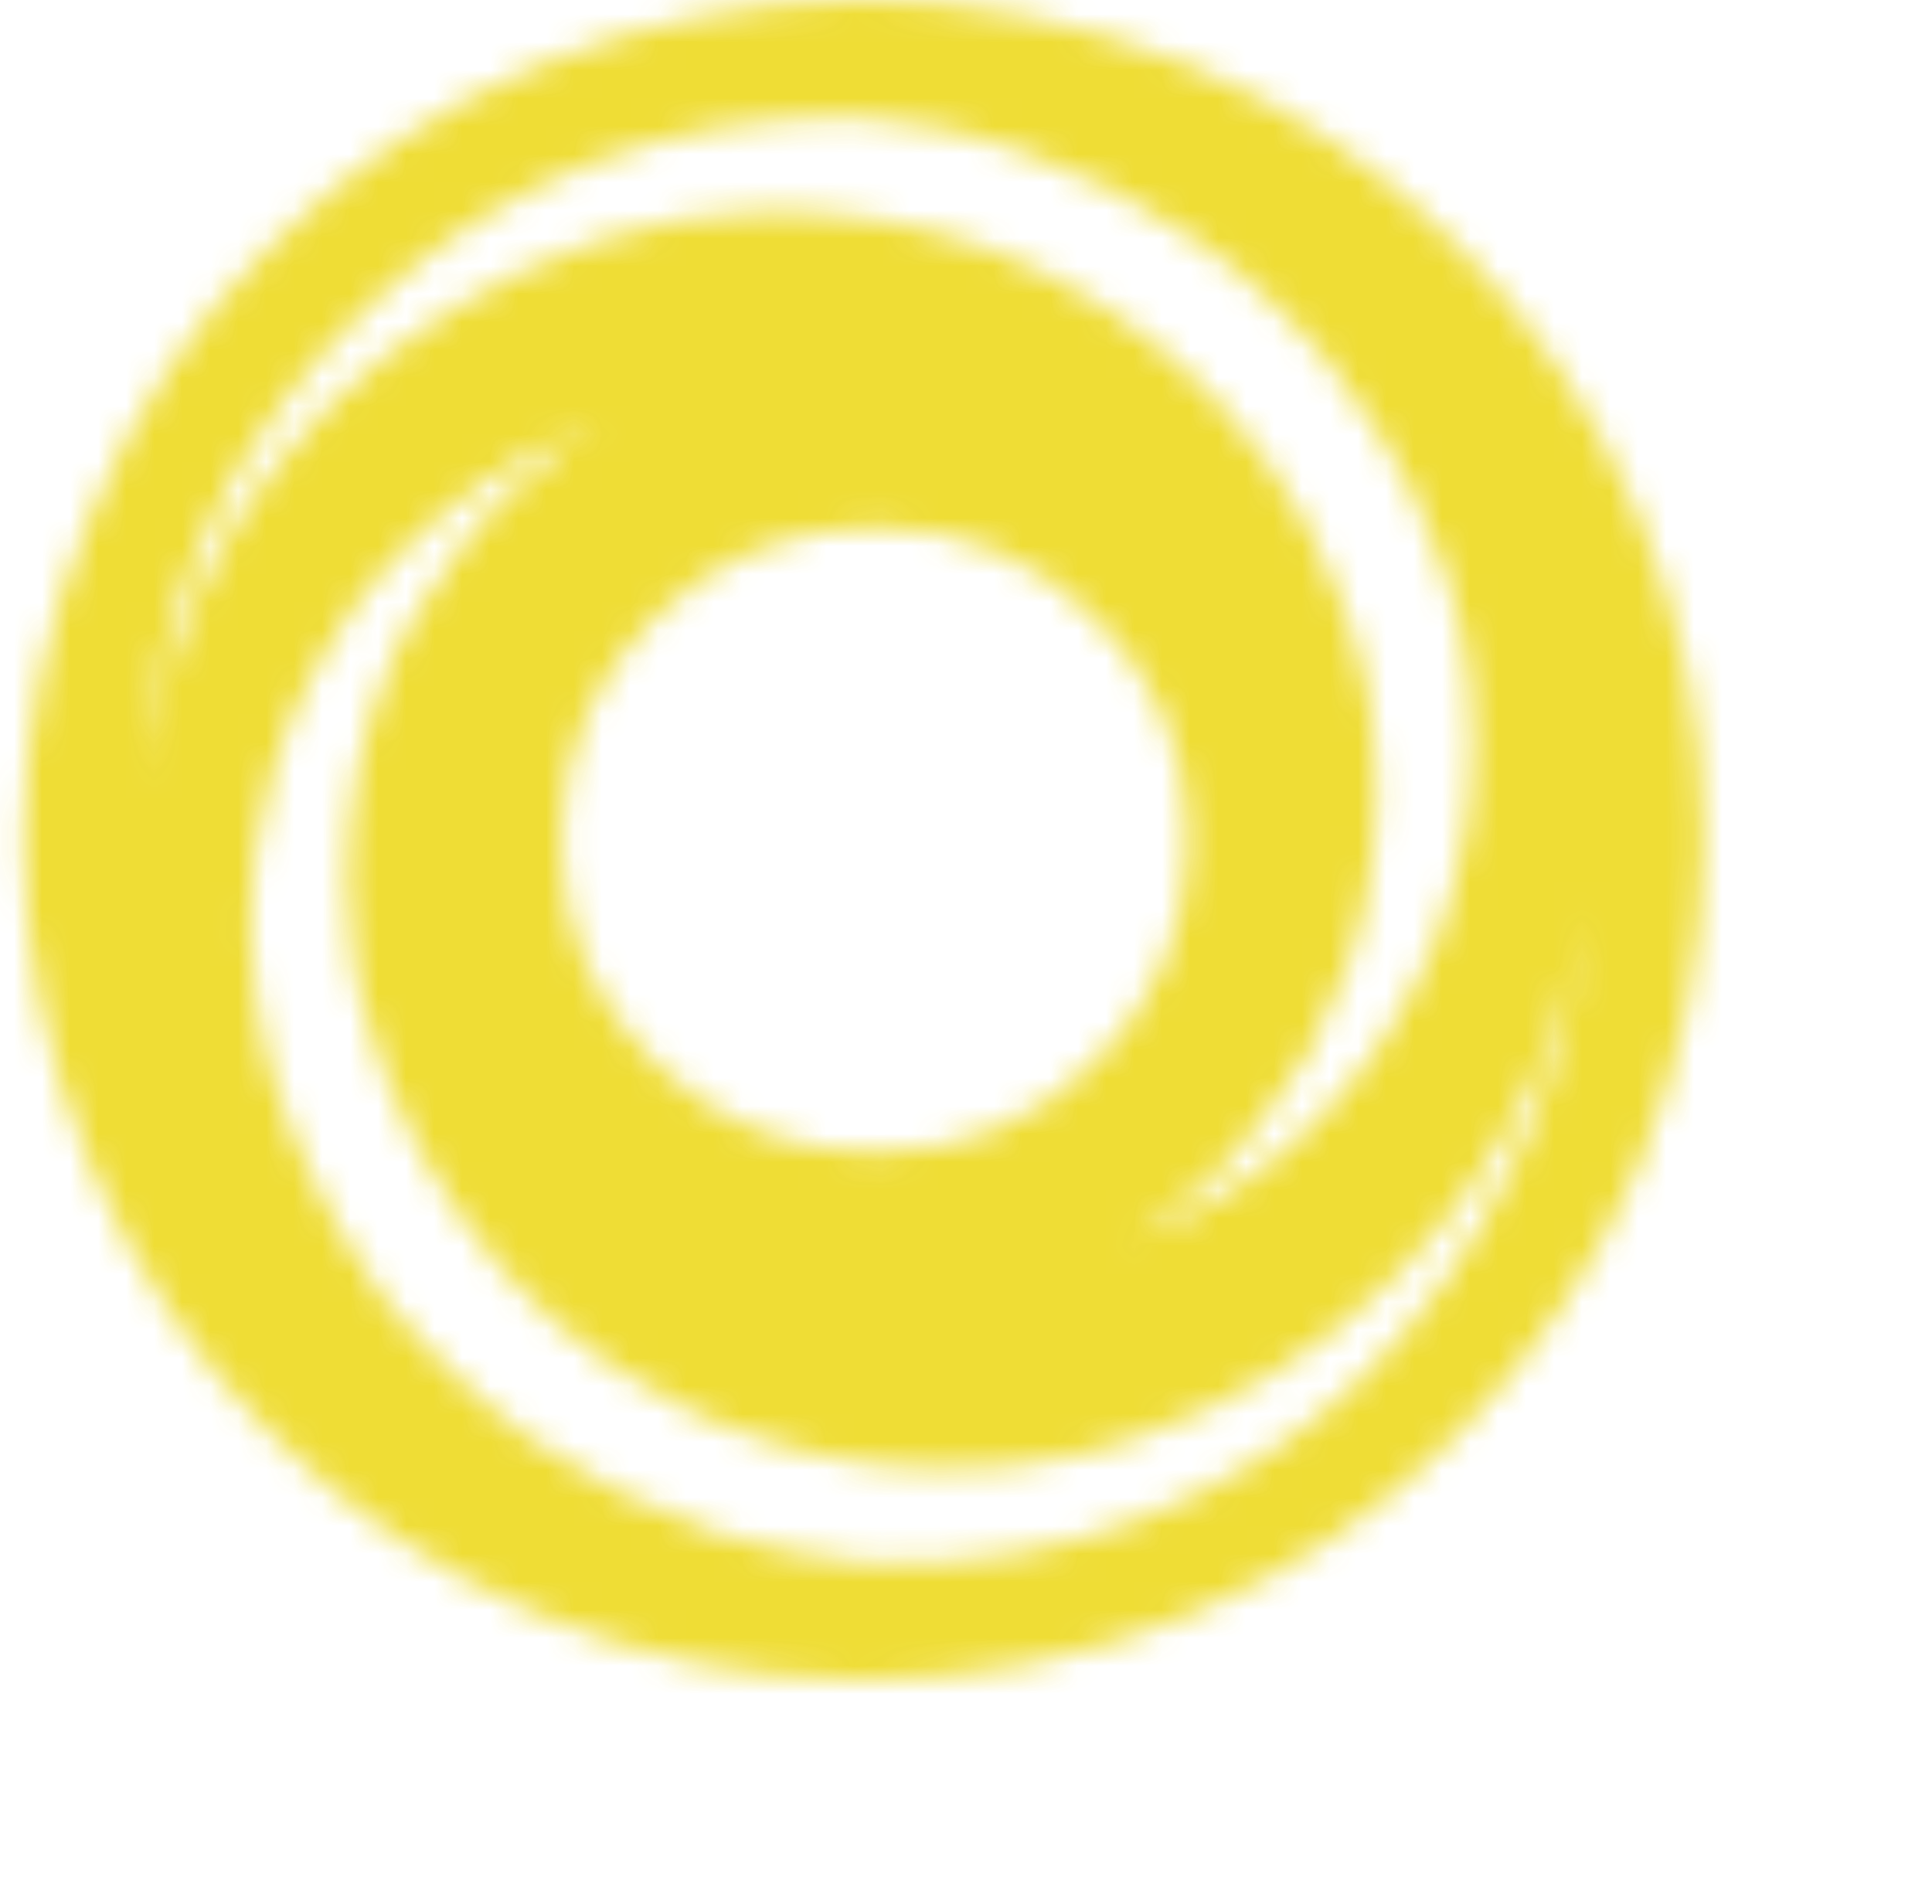 <svg width="69" height="68" viewBox="0 0 69 68" fill="none" xmlns="http://www.w3.org/2000/svg">
<g opacity="0.9">
<mask id="path-1-inside-1_286_229" fill="white">
<path d="M58.492 18.352C60.062 22.054 60.847 25.937 60.847 30.001C60.847 34.065 60.062 37.968 58.492 41.71C56.963 45.251 54.83 48.41 52.094 51.186C49.318 54.003 46.139 56.156 42.556 57.645C38.814 59.215 34.91 60 30.847 60C26.783 60 22.9 59.215 19.197 57.645C15.656 56.156 12.477 54.003 9.659 51.186C6.963 48.53 4.83 45.371 3.262 41.71C1.652 37.888 0.847 33.985 0.847 30.001C0.847 26.017 1.652 22.134 3.262 18.352C4.832 14.61 6.964 11.43 9.659 8.814C12.477 5.997 15.656 3.844 19.197 2.355C23.02 0.785 26.903 0 30.847 0C34.75 0 38.654 0.785 42.556 2.355C46.137 3.844 49.317 5.997 52.094 8.814C54.83 11.55 56.963 14.729 58.492 18.352ZM30.545 4.166C23.704 4.126 17.899 6.39 13.13 10.957C8.361 15.524 5.675 21.148 5.071 27.828H5.131V27.466L5.191 27.284V27.164L5.311 26.5L5.431 26.139L5.491 25.837C5.571 25.514 5.632 25.293 5.673 25.173C5.673 25.133 5.683 25.072 5.703 24.991C5.723 24.91 5.733 24.849 5.733 24.809L5.853 24.507L5.913 24.145C5.953 24.105 5.973 24.066 5.973 24.026C6.013 23.945 6.033 23.885 6.033 23.844C6.677 22.032 7.441 20.363 8.326 18.834C9.171 17.425 10.318 15.976 11.767 14.488C13.014 13.24 14.483 12.093 16.173 11.047C17.622 10.122 19.312 9.317 21.243 8.632C21.323 8.592 21.434 8.552 21.575 8.512C21.716 8.472 21.827 8.452 21.907 8.452C21.947 8.452 22.007 8.432 22.089 8.392C22.17 8.352 22.23 8.332 22.27 8.332L22.632 8.272C22.754 8.232 22.975 8.172 23.296 8.09L24.02 7.909C24.141 7.909 24.242 7.888 24.322 7.848L24.684 7.789C24.764 7.789 24.884 7.779 25.045 7.759C25.207 7.739 25.327 7.729 25.407 7.729L26.131 7.669C26.171 7.669 26.232 7.649 26.313 7.609H26.797C26.877 7.609 26.997 7.599 27.159 7.579C27.32 7.559 27.44 7.549 27.52 7.549H28.244C28.324 7.549 28.445 7.559 28.606 7.579C28.767 7.599 28.888 7.609 28.968 7.609H29.27C29.431 7.609 29.552 7.629 29.632 7.669C29.994 7.669 30.457 7.709 31.019 7.789C31.099 7.829 31.22 7.848 31.381 7.848L31.563 7.909H31.745C31.825 7.949 31.935 7.989 32.077 8.028C32.218 8.069 32.329 8.088 32.409 8.088H32.65C32.69 8.129 32.73 8.149 32.77 8.149C32.81 8.149 32.86 8.159 32.92 8.178C32.98 8.198 33.03 8.208 33.07 8.208C33.11 8.208 33.171 8.228 33.252 8.268C33.334 8.308 33.394 8.328 33.434 8.328H33.616L33.736 8.388C34.059 8.468 34.28 8.549 34.4 8.63H34.582L34.764 8.69C34.925 8.77 35.025 8.81 35.065 8.81C35.227 8.89 35.347 8.93 35.427 8.93L35.547 8.99L35.729 9.05C35.769 9.09 35.86 9.14 36.001 9.2C36.142 9.26 36.253 9.31 36.333 9.35L36.695 9.47C36.775 9.55 36.875 9.59 36.997 9.59C37.037 9.63 37.137 9.691 37.299 9.772L37.419 9.832L37.6 9.892C40.819 11.582 43.435 13.876 45.447 16.773C46.414 18.142 47.178 19.591 47.74 21.119C47.82 21.281 47.86 21.381 47.86 21.421C47.9 21.461 47.92 21.501 47.92 21.541C47.92 21.581 47.94 21.621 47.98 21.661C48.02 21.822 48.081 22.024 48.162 22.265C48.162 22.305 48.182 22.345 48.222 22.385L48.282 22.505V22.687L48.342 22.807C48.382 22.847 48.422 22.947 48.462 23.109C48.502 23.27 48.522 23.37 48.522 23.41C48.602 23.652 48.642 23.833 48.642 23.954C48.682 24.116 48.743 24.317 48.824 24.558C48.824 24.598 48.834 24.689 48.854 24.83C48.874 24.971 48.884 25.082 48.884 25.162L48.944 25.282V25.402C48.944 25.442 48.964 25.502 49.004 25.584V25.704C49.205 27.433 49.225 28.942 49.064 30.23C48.943 31.557 48.661 32.905 48.219 34.274C47.856 35.32 47.353 36.447 46.709 37.654C45.985 38.781 45.362 39.666 44.838 40.309C44.758 40.431 44.597 40.612 44.354 40.853C44.314 40.933 44.234 41.034 44.112 41.155C43.991 41.276 43.91 41.377 43.87 41.457C43.83 41.537 43.75 41.627 43.629 41.729C43.507 41.83 43.407 41.901 43.327 41.941L43.025 42.182C42.985 42.222 42.945 42.272 42.905 42.332C42.865 42.392 42.825 42.442 42.785 42.482L42.483 42.724C42.403 42.764 42.302 42.845 42.181 42.966C42.101 43.006 42 43.077 41.879 43.178C41.758 43.279 41.677 43.35 41.637 43.39C41.476 43.511 41.275 43.652 41.034 43.812C40.792 43.972 40.571 44.112 40.37 44.234C40.29 44.314 40.209 44.354 40.128 44.354C40.772 44.152 41.536 43.831 42.421 43.388C43.749 42.704 44.935 41.919 45.982 41.033C47.149 39.987 48.135 38.921 48.939 37.834C49.704 36.788 50.428 35.521 51.112 34.032L51.172 33.912V33.792L51.414 33.308C51.414 33.268 51.424 33.218 51.444 33.158C51.464 33.098 51.474 33.048 51.474 33.008C51.514 32.968 51.554 32.888 51.594 32.767C51.634 32.645 51.654 32.565 51.654 32.525L51.714 32.223L51.834 31.981C51.874 31.901 51.894 31.8 51.894 31.679C51.894 31.558 51.914 31.477 51.954 31.437C51.994 31.397 52.014 31.357 52.014 31.317V31.197L52.074 30.895C52.154 30.734 52.194 30.573 52.194 30.412C52.234 30.372 52.254 30.291 52.254 30.17C52.254 30.048 52.274 29.948 52.314 29.868L52.374 29.566V29.324C52.374 29.284 52.394 29.203 52.434 29.082C52.474 28.961 52.494 28.86 52.494 28.78V28.237C52.534 28.115 52.554 27.934 52.554 27.693V27.149L52.614 26.847V26.605C52.614 26.364 52.594 26.183 52.554 26.062V25.518C52.554 25.397 52.544 25.215 52.524 24.974C52.504 24.733 52.494 24.552 52.494 24.43C52.454 24.309 52.434 24.128 52.434 23.887C52.394 23.847 52.374 23.766 52.374 23.645L52.314 23.343C52.314 23.303 52.304 23.222 52.284 23.101C52.264 22.98 52.254 22.879 52.254 22.799C52.174 22.638 52.134 22.477 52.134 22.316C52.054 22.074 52.014 21.893 52.014 21.772L51.832 21.228C51.792 21.107 51.742 20.946 51.682 20.744C51.622 20.543 51.592 20.422 51.592 20.383C51.269 19.416 50.907 18.531 50.506 17.726C49.862 16.398 49.138 15.211 48.333 14.165C48.293 14.044 48.192 13.903 48.031 13.743C47.951 13.582 47.85 13.441 47.729 13.322C47.689 13.281 47.639 13.221 47.579 13.14C47.519 13.058 47.469 12.998 47.429 12.958C47.389 12.918 47.339 12.847 47.279 12.746C47.219 12.645 47.169 12.574 47.129 12.534C46.968 12.373 46.737 12.132 46.435 11.81C46.134 11.489 45.903 11.248 45.742 11.086C45.419 10.764 44.936 10.322 44.292 9.759C44.252 9.719 44.041 9.558 43.659 9.275C43.276 8.993 42.984 8.772 42.783 8.612C40.892 7.284 38.819 6.218 36.565 5.413H36.445L36.325 5.353C36.285 5.313 36.225 5.293 36.144 5.293C35.982 5.213 35.862 5.173 35.782 5.173C35.742 5.173 35.681 5.153 35.6 5.113C35.519 5.073 35.458 5.053 35.418 5.053H35.358C35.278 5.013 35.217 4.993 35.176 4.993C35.135 4.993 35.074 4.973 34.994 4.933C34.914 4.933 34.794 4.893 34.632 4.813C34.592 4.813 34.532 4.803 34.45 4.783C34.369 4.763 34.309 4.753 34.269 4.753L33.545 4.571C32.056 4.29 31.05 4.149 30.526 4.149L30.545 4.166ZM42.436 30.001C42.436 26.902 41.339 24.267 39.145 22.094C36.952 19.922 34.326 18.836 31.269 18.836C28.17 18.836 25.524 19.922 23.332 22.094C21.139 24.267 20.042 26.902 20.041 30.001C20.04 33.1 21.137 35.735 23.332 37.908C25.527 40.08 28.172 41.166 31.269 41.166C34.327 41.166 36.953 40.08 39.145 37.908C41.338 35.735 42.435 33.1 42.436 30.001ZM31.209 55.836C34.589 55.957 37.808 55.414 40.867 54.206C43.925 52.999 46.551 51.309 48.744 49.137C50.936 46.964 52.727 44.409 54.115 41.47C55.504 38.531 56.339 35.433 56.62 32.174V32.234L56.56 32.536V32.718L56.5 32.778V32.898C56.5 33.019 56.46 33.24 56.38 33.562L56.32 33.863L56.26 34.225C56.22 34.346 56.16 34.568 56.079 34.889C56.079 34.929 56.039 35.029 55.959 35.191L55.777 35.855V36.036L55.717 36.156C55.113 37.968 54.328 39.638 53.362 41.166C52.395 42.736 51.249 44.185 49.921 45.512C48.472 46.961 47.004 48.128 45.515 49.013C43.986 49.979 42.316 50.764 40.505 51.368C40.182 51.448 39.941 51.528 39.781 51.61C39.741 51.61 39.691 51.62 39.631 51.64C39.571 51.66 39.521 51.67 39.481 51.67L39.119 51.79C38.797 51.87 38.575 51.93 38.455 51.971C38.294 51.971 38.053 52.011 37.732 52.092C37.692 52.092 37.631 52.102 37.55 52.121C37.469 52.142 37.408 52.151 37.368 52.151L37.006 52.212C36.885 52.212 36.664 52.252 36.342 52.331C36.02 52.331 35.779 52.352 35.619 52.392H34.895C34.734 52.431 34.492 52.452 34.171 52.452H33.507C33.185 52.452 32.944 52.431 32.784 52.392H32.06C31.779 52.352 31.316 52.291 30.672 52.21C30.632 52.21 30.572 52.2 30.49 52.18C30.409 52.16 30.349 52.15 30.309 52.15H30.127C30.087 52.11 30.047 52.09 30.007 52.09C29.927 52.05 29.806 52.03 29.645 52.03C29.484 52.03 29.363 52.01 29.283 51.97L29.163 51.91H28.981C28.941 51.91 28.88 51.89 28.799 51.85C28.718 51.81 28.657 51.79 28.617 51.79C28.577 51.79 28.527 51.78 28.467 51.76C28.407 51.74 28.357 51.73 28.317 51.73L27.955 51.61C27.875 51.57 27.765 51.53 27.624 51.49C27.482 51.45 27.372 51.43 27.292 51.43L27.11 51.37L26.99 51.31C26.95 51.31 26.889 51.29 26.808 51.25C26.727 51.21 26.666 51.19 26.626 51.19C26.586 51.15 26.546 51.13 26.506 51.13C26.466 51.13 26.436 51.12 26.416 51.1C26.396 51.08 26.366 51.07 26.326 51.07L26.144 51.01L26.024 50.95C25.944 50.95 25.834 50.92 25.692 50.86C25.551 50.8 25.44 50.75 25.36 50.71L25.24 50.65L25.059 50.53C25.019 50.53 24.918 50.49 24.757 50.41C24.595 50.33 24.495 50.29 24.455 50.29L24.273 50.17L24.153 50.11C20.934 48.5 18.319 46.206 16.306 43.229C15.34 41.86 14.555 40.411 13.951 38.883L13.831 38.641C13.831 38.601 13.811 38.54 13.771 38.459V38.339C13.691 38.218 13.61 38.036 13.529 37.795C13.529 37.755 13.519 37.705 13.499 37.645C13.479 37.585 13.469 37.535 13.469 37.495C13.429 37.455 13.409 37.415 13.409 37.375V37.315C13.329 37.154 13.289 37.053 13.289 37.013C13.289 36.973 13.279 36.923 13.259 36.863C13.239 36.803 13.229 36.753 13.229 36.713L13.047 36.169C13.007 36.008 12.947 35.807 12.865 35.566C12.865 35.486 12.825 35.285 12.745 34.962C12.745 34.841 12.705 34.66 12.625 34.418V34.116C12.585 34.036 12.565 33.936 12.565 33.815C12.364 32.085 12.344 30.596 12.505 29.349C12.627 27.94 12.909 26.592 13.351 25.304C13.794 23.936 14.297 22.809 14.86 21.924C15.504 20.837 16.128 19.932 16.732 19.207C16.812 19.086 16.973 18.904 17.215 18.663C17.255 18.623 17.326 18.543 17.427 18.421C17.529 18.3 17.619 18.199 17.699 18.119L18.243 17.576L18.545 17.334L18.787 17.092L19.089 16.85C19.129 16.77 19.229 16.689 19.39 16.608C19.47 16.568 19.571 16.498 19.692 16.396C19.814 16.295 19.894 16.204 19.934 16.125C20.175 16.003 20.377 15.863 20.538 15.703C20.618 15.663 20.729 15.602 20.87 15.521C21.011 15.44 21.122 15.379 21.202 15.339C21.282 15.259 21.362 15.198 21.444 15.157C20.397 15.559 19.633 15.881 19.15 16.123C17.782 16.846 16.595 17.651 15.59 18.538C14.464 19.462 13.478 20.509 12.633 21.676C11.788 22.884 11.064 24.151 10.46 25.479C10.46 25.519 10.44 25.559 10.4 25.599V25.719L10.28 26.02L10.16 26.262C10.16 26.302 10.15 26.342 10.13 26.382C10.11 26.422 10.1 26.462 10.1 26.502L9.918 27.046L9.798 27.288L9.738 27.53C9.658 27.771 9.618 27.952 9.618 28.073L9.558 28.194V28.375L9.498 28.617C9.418 28.858 9.378 29.04 9.378 29.161C9.298 29.402 9.258 29.584 9.258 29.705L9.198 29.947C9.198 30.068 9.178 30.168 9.138 30.248C9.138 30.49 9.118 30.671 9.078 30.792C9.078 31.033 9.058 31.215 9.018 31.336V31.88C9.018 32.121 8.998 32.302 8.958 32.423V33.751C8.958 33.791 8.968 33.841 8.988 33.901C9.008 33.961 9.018 34.011 9.018 34.051C9.018 34.533 9.038 34.875 9.078 35.076C9.118 35.198 9.138 35.379 9.138 35.62C9.138 35.66 9.148 35.71 9.168 35.77C9.188 35.83 9.198 35.88 9.198 35.92L9.258 36.162C9.258 36.202 9.268 36.283 9.288 36.404C9.308 36.525 9.318 36.626 9.318 36.706C9.398 36.947 9.438 37.128 9.438 37.249C9.438 37.289 9.458 37.37 9.498 37.491C9.538 37.613 9.558 37.693 9.558 37.733C9.638 37.974 9.678 38.156 9.678 38.277C10.16 39.847 10.684 41.175 11.247 42.261C11.73 43.307 12.434 44.515 13.36 45.884C13.4 45.924 13.501 46.064 13.662 46.305C13.824 46.467 13.924 46.587 13.964 46.667C14.004 46.707 14.065 46.778 14.146 46.879C14.227 46.98 14.288 47.051 14.328 47.091C14.368 47.171 14.469 47.292 14.63 47.453C14.992 47.935 15.455 48.419 16.017 48.902C16.38 49.305 16.863 49.747 17.467 50.23C17.789 50.511 18.272 50.893 18.916 51.377C20.969 52.826 23.061 53.892 25.194 54.576C25.234 54.576 25.254 54.596 25.254 54.636L25.374 54.696C25.454 54.696 25.514 54.716 25.555 54.756C25.677 54.756 25.817 54.796 25.977 54.876C26.017 54.876 26.078 54.886 26.159 54.906C26.24 54.926 26.301 54.936 26.341 54.936C26.381 54.976 26.442 54.996 26.523 54.996C26.563 55.036 26.624 55.056 26.705 55.056C26.745 55.056 26.805 55.076 26.887 55.116C26.968 55.156 27.029 55.176 27.069 55.176C27.109 55.176 27.179 55.186 27.28 55.206C27.382 55.226 27.452 55.236 27.492 55.236L28.216 55.418C29.061 55.619 29.987 55.76 30.993 55.84H31.235L31.209 55.836Z"/>
</mask>
<path d="M58.492 18.352C60.062 22.054 60.847 25.937 60.847 30.001C60.847 34.065 60.062 37.968 58.492 41.71C56.963 45.251 54.83 48.41 52.094 51.186C49.318 54.003 46.139 56.156 42.556 57.645C38.814 59.215 34.91 60 30.847 60C26.783 60 22.9 59.215 19.197 57.645C15.656 56.156 12.477 54.003 9.659 51.186C6.963 48.53 4.83 45.371 3.262 41.71C1.652 37.888 0.847 33.985 0.847 30.001C0.847 26.017 1.652 22.134 3.262 18.352C4.832 14.61 6.964 11.43 9.659 8.814C12.477 5.997 15.656 3.844 19.197 2.355C23.02 0.785 26.903 0 30.847 0C34.75 0 38.654 0.785 42.556 2.355C46.137 3.844 49.317 5.997 52.094 8.814C54.83 11.55 56.963 14.729 58.492 18.352ZM30.545 4.166C23.704 4.126 17.899 6.39 13.13 10.957C8.361 15.524 5.675 21.148 5.071 27.828H5.131V27.466L5.191 27.284V27.164L5.311 26.5L5.431 26.139L5.491 25.837C5.571 25.514 5.632 25.293 5.673 25.173C5.673 25.133 5.683 25.072 5.703 24.991C5.723 24.91 5.733 24.849 5.733 24.809L5.853 24.507L5.913 24.145C5.953 24.105 5.973 24.066 5.973 24.026C6.013 23.945 6.033 23.885 6.033 23.844C6.677 22.032 7.441 20.363 8.326 18.834C9.171 17.425 10.318 15.976 11.767 14.488C13.014 13.24 14.483 12.093 16.173 11.047C17.622 10.122 19.312 9.317 21.243 8.632C21.323 8.592 21.434 8.552 21.575 8.512C21.716 8.472 21.827 8.452 21.907 8.452C21.947 8.452 22.007 8.432 22.089 8.392C22.17 8.352 22.23 8.332 22.27 8.332L22.632 8.272C22.754 8.232 22.975 8.172 23.296 8.09L24.02 7.909C24.141 7.909 24.242 7.888 24.322 7.848L24.684 7.789C24.764 7.789 24.884 7.779 25.045 7.759C25.207 7.739 25.327 7.729 25.407 7.729L26.131 7.669C26.171 7.669 26.232 7.649 26.313 7.609H26.797C26.877 7.609 26.997 7.599 27.159 7.579C27.32 7.559 27.44 7.549 27.52 7.549H28.244C28.324 7.549 28.445 7.559 28.606 7.579C28.767 7.599 28.888 7.609 28.968 7.609H29.27C29.431 7.609 29.552 7.629 29.632 7.669C29.994 7.669 30.457 7.709 31.019 7.789C31.099 7.829 31.22 7.848 31.381 7.848L31.563 7.909H31.745C31.825 7.949 31.935 7.989 32.077 8.028C32.218 8.069 32.329 8.088 32.409 8.088H32.65C32.69 8.129 32.73 8.149 32.77 8.149C32.81 8.149 32.86 8.159 32.92 8.178C32.98 8.198 33.03 8.208 33.07 8.208C33.11 8.208 33.171 8.228 33.252 8.268C33.334 8.308 33.394 8.328 33.434 8.328H33.616L33.736 8.388C34.059 8.468 34.28 8.549 34.4 8.63H34.582L34.764 8.69C34.925 8.77 35.025 8.81 35.065 8.81C35.227 8.89 35.347 8.93 35.427 8.93L35.547 8.99L35.729 9.05C35.769 9.09 35.86 9.14 36.001 9.2C36.142 9.26 36.253 9.31 36.333 9.35L36.695 9.47C36.775 9.55 36.875 9.59 36.997 9.59C37.037 9.63 37.137 9.691 37.299 9.772L37.419 9.832L37.6 9.892C40.819 11.582 43.435 13.876 45.447 16.773C46.414 18.142 47.178 19.591 47.74 21.119C47.82 21.281 47.86 21.381 47.86 21.421C47.9 21.461 47.92 21.501 47.92 21.541C47.92 21.581 47.94 21.621 47.98 21.661C48.02 21.822 48.081 22.024 48.162 22.265C48.162 22.305 48.182 22.345 48.222 22.385L48.282 22.505V22.687L48.342 22.807C48.382 22.847 48.422 22.947 48.462 23.109C48.502 23.27 48.522 23.37 48.522 23.41C48.602 23.652 48.642 23.833 48.642 23.954C48.682 24.116 48.743 24.317 48.824 24.558C48.824 24.598 48.834 24.689 48.854 24.83C48.874 24.971 48.884 25.082 48.884 25.162L48.944 25.282V25.402C48.944 25.442 48.964 25.502 49.004 25.584V25.704C49.205 27.433 49.225 28.942 49.064 30.23C48.943 31.557 48.661 32.905 48.219 34.274C47.856 35.32 47.353 36.447 46.709 37.654C45.985 38.781 45.362 39.666 44.838 40.309C44.758 40.431 44.597 40.612 44.354 40.853C44.314 40.933 44.234 41.034 44.112 41.155C43.991 41.276 43.91 41.377 43.87 41.457C43.83 41.537 43.75 41.627 43.629 41.729C43.507 41.83 43.407 41.901 43.327 41.941L43.025 42.182C42.985 42.222 42.945 42.272 42.905 42.332C42.865 42.392 42.825 42.442 42.785 42.482L42.483 42.724C42.403 42.764 42.302 42.845 42.181 42.966C42.101 43.006 42 43.077 41.879 43.178C41.758 43.279 41.677 43.35 41.637 43.39C41.476 43.511 41.275 43.652 41.034 43.812C40.792 43.972 40.571 44.112 40.37 44.234C40.29 44.314 40.209 44.354 40.128 44.354C40.772 44.152 41.536 43.831 42.421 43.388C43.749 42.704 44.935 41.919 45.982 41.033C47.149 39.987 48.135 38.921 48.939 37.834C49.704 36.788 50.428 35.521 51.112 34.032L51.172 33.912V33.792L51.414 33.308C51.414 33.268 51.424 33.218 51.444 33.158C51.464 33.098 51.474 33.048 51.474 33.008C51.514 32.968 51.554 32.888 51.594 32.767C51.634 32.645 51.654 32.565 51.654 32.525L51.714 32.223L51.834 31.981C51.874 31.901 51.894 31.8 51.894 31.679C51.894 31.558 51.914 31.477 51.954 31.437C51.994 31.397 52.014 31.357 52.014 31.317V31.197L52.074 30.895C52.154 30.734 52.194 30.573 52.194 30.412C52.234 30.372 52.254 30.291 52.254 30.17C52.254 30.048 52.274 29.948 52.314 29.868L52.374 29.566V29.324C52.374 29.284 52.394 29.203 52.434 29.082C52.474 28.961 52.494 28.86 52.494 28.78V28.237C52.534 28.115 52.554 27.934 52.554 27.693V27.149L52.614 26.847V26.605C52.614 26.364 52.594 26.183 52.554 26.062V25.518C52.554 25.397 52.544 25.215 52.524 24.974C52.504 24.733 52.494 24.552 52.494 24.43C52.454 24.309 52.434 24.128 52.434 23.887C52.394 23.847 52.374 23.766 52.374 23.645L52.314 23.343C52.314 23.303 52.304 23.222 52.284 23.101C52.264 22.98 52.254 22.879 52.254 22.799C52.174 22.638 52.134 22.477 52.134 22.316C52.054 22.074 52.014 21.893 52.014 21.772L51.832 21.228C51.792 21.107 51.742 20.946 51.682 20.744C51.622 20.543 51.592 20.422 51.592 20.383C51.269 19.416 50.907 18.531 50.506 17.726C49.862 16.398 49.138 15.211 48.333 14.165C48.293 14.044 48.192 13.903 48.031 13.743C47.951 13.582 47.85 13.441 47.729 13.322C47.689 13.281 47.639 13.221 47.579 13.14C47.519 13.058 47.469 12.998 47.429 12.958C47.389 12.918 47.339 12.847 47.279 12.746C47.219 12.645 47.169 12.574 47.129 12.534C46.968 12.373 46.737 12.132 46.435 11.81C46.134 11.489 45.903 11.248 45.742 11.086C45.419 10.764 44.936 10.322 44.292 9.759C44.252 9.719 44.041 9.558 43.659 9.275C43.276 8.993 42.984 8.772 42.783 8.612C40.892 7.284 38.819 6.218 36.565 5.413H36.445L36.325 5.353C36.285 5.313 36.225 5.293 36.144 5.293C35.982 5.213 35.862 5.173 35.782 5.173C35.742 5.173 35.681 5.153 35.6 5.113C35.519 5.073 35.458 5.053 35.418 5.053H35.358C35.278 5.013 35.217 4.993 35.176 4.993C35.135 4.993 35.074 4.973 34.994 4.933C34.914 4.933 34.794 4.893 34.632 4.813C34.592 4.813 34.532 4.803 34.45 4.783C34.369 4.763 34.309 4.753 34.269 4.753L33.545 4.571C32.056 4.29 31.05 4.149 30.526 4.149L30.545 4.166ZM42.436 30.001C42.436 26.902 41.339 24.267 39.145 22.094C36.952 19.922 34.326 18.836 31.269 18.836C28.17 18.836 25.524 19.922 23.332 22.094C21.139 24.267 20.042 26.902 20.041 30.001C20.04 33.1 21.137 35.735 23.332 37.908C25.527 40.08 28.172 41.166 31.269 41.166C34.327 41.166 36.953 40.08 39.145 37.908C41.338 35.735 42.435 33.1 42.436 30.001ZM31.209 55.836C34.589 55.957 37.808 55.414 40.867 54.206C43.925 52.999 46.551 51.309 48.744 49.137C50.936 46.964 52.727 44.409 54.115 41.47C55.504 38.531 56.339 35.433 56.62 32.174V32.234L56.56 32.536V32.718L56.5 32.778V32.898C56.5 33.019 56.46 33.24 56.38 33.562L56.32 33.863L56.26 34.225C56.22 34.346 56.16 34.568 56.079 34.889C56.079 34.929 56.039 35.029 55.959 35.191L55.777 35.855V36.036L55.717 36.156C55.113 37.968 54.328 39.638 53.362 41.166C52.395 42.736 51.249 44.185 49.921 45.512C48.472 46.961 47.004 48.128 45.515 49.013C43.986 49.979 42.316 50.764 40.505 51.368C40.182 51.448 39.941 51.528 39.781 51.61C39.741 51.61 39.691 51.62 39.631 51.64C39.571 51.66 39.521 51.67 39.481 51.67L39.119 51.79C38.797 51.87 38.575 51.93 38.455 51.971C38.294 51.971 38.053 52.011 37.732 52.092C37.692 52.092 37.631 52.102 37.55 52.121C37.469 52.142 37.408 52.151 37.368 52.151L37.006 52.212C36.885 52.212 36.664 52.252 36.342 52.331C36.02 52.331 35.779 52.352 35.619 52.392H34.895C34.734 52.431 34.492 52.452 34.171 52.452H33.507C33.185 52.452 32.944 52.431 32.784 52.392H32.06C31.779 52.352 31.316 52.291 30.672 52.21C30.632 52.21 30.572 52.2 30.49 52.18C30.409 52.16 30.349 52.15 30.309 52.15H30.127C30.087 52.11 30.047 52.09 30.007 52.09C29.927 52.05 29.806 52.03 29.645 52.03C29.484 52.03 29.363 52.01 29.283 51.97L29.163 51.91H28.981C28.941 51.91 28.88 51.89 28.799 51.85C28.718 51.81 28.657 51.79 28.617 51.79C28.577 51.79 28.527 51.78 28.467 51.76C28.407 51.74 28.357 51.73 28.317 51.73L27.955 51.61C27.875 51.57 27.765 51.53 27.624 51.49C27.482 51.45 27.372 51.43 27.292 51.43L27.11 51.37L26.99 51.31C26.95 51.31 26.889 51.29 26.808 51.25C26.727 51.21 26.666 51.19 26.626 51.19C26.586 51.15 26.546 51.13 26.506 51.13C26.466 51.13 26.436 51.12 26.416 51.1C26.396 51.08 26.366 51.07 26.326 51.07L26.144 51.01L26.024 50.95C25.944 50.95 25.834 50.92 25.692 50.86C25.551 50.8 25.44 50.75 25.36 50.71L25.24 50.65L25.059 50.53C25.019 50.53 24.918 50.49 24.757 50.41C24.595 50.33 24.495 50.29 24.455 50.29L24.273 50.17L24.153 50.11C20.934 48.5 18.319 46.206 16.306 43.229C15.34 41.86 14.555 40.411 13.951 38.883L13.831 38.641C13.831 38.601 13.811 38.54 13.771 38.459V38.339C13.691 38.218 13.61 38.036 13.529 37.795C13.529 37.755 13.519 37.705 13.499 37.645C13.479 37.585 13.469 37.535 13.469 37.495C13.429 37.455 13.409 37.415 13.409 37.375V37.315C13.329 37.154 13.289 37.053 13.289 37.013C13.289 36.973 13.279 36.923 13.259 36.863C13.239 36.803 13.229 36.753 13.229 36.713L13.047 36.169C13.007 36.008 12.947 35.807 12.865 35.566C12.865 35.486 12.825 35.285 12.745 34.962C12.745 34.841 12.705 34.66 12.625 34.418V34.116C12.585 34.036 12.565 33.936 12.565 33.815C12.364 32.085 12.344 30.596 12.505 29.349C12.627 27.94 12.909 26.592 13.351 25.304C13.794 23.936 14.297 22.809 14.86 21.924C15.504 20.837 16.128 19.932 16.732 19.207C16.812 19.086 16.973 18.904 17.215 18.663C17.255 18.623 17.326 18.543 17.427 18.421C17.529 18.3 17.619 18.199 17.699 18.119L18.243 17.576L18.545 17.334L18.787 17.092L19.089 16.85C19.129 16.77 19.229 16.689 19.39 16.608C19.47 16.568 19.571 16.498 19.692 16.396C19.814 16.295 19.894 16.204 19.934 16.125C20.175 16.003 20.377 15.863 20.538 15.703C20.618 15.663 20.729 15.602 20.87 15.521C21.011 15.44 21.122 15.379 21.202 15.339C21.282 15.259 21.362 15.198 21.444 15.157C20.397 15.559 19.633 15.881 19.15 16.123C17.782 16.846 16.595 17.651 15.59 18.538C14.464 19.462 13.478 20.509 12.633 21.676C11.788 22.884 11.064 24.151 10.46 25.479C10.46 25.519 10.44 25.559 10.4 25.599V25.719L10.28 26.02L10.16 26.262C10.16 26.302 10.15 26.342 10.13 26.382C10.11 26.422 10.1 26.462 10.1 26.502L9.918 27.046L9.798 27.288L9.738 27.53C9.658 27.771 9.618 27.952 9.618 28.073L9.558 28.194V28.375L9.498 28.617C9.418 28.858 9.378 29.04 9.378 29.161C9.298 29.402 9.258 29.584 9.258 29.705L9.198 29.947C9.198 30.068 9.178 30.168 9.138 30.248C9.138 30.49 9.118 30.671 9.078 30.792C9.078 31.033 9.058 31.215 9.018 31.336V31.88C9.018 32.121 8.998 32.302 8.958 32.423V33.751C8.958 33.791 8.968 33.841 8.988 33.901C9.008 33.961 9.018 34.011 9.018 34.051C9.018 34.533 9.038 34.875 9.078 35.076C9.118 35.198 9.138 35.379 9.138 35.62C9.138 35.66 9.148 35.71 9.168 35.77C9.188 35.83 9.198 35.88 9.198 35.92L9.258 36.162C9.258 36.202 9.268 36.283 9.288 36.404C9.308 36.525 9.318 36.626 9.318 36.706C9.398 36.947 9.438 37.128 9.438 37.249C9.438 37.289 9.458 37.37 9.498 37.491C9.538 37.613 9.558 37.693 9.558 37.733C9.638 37.974 9.678 38.156 9.678 38.277C10.16 39.847 10.684 41.175 11.247 42.261C11.73 43.307 12.434 44.515 13.36 45.884C13.4 45.924 13.501 46.064 13.662 46.305C13.824 46.467 13.924 46.587 13.964 46.667C14.004 46.707 14.065 46.778 14.146 46.879C14.227 46.98 14.288 47.051 14.328 47.091C14.368 47.171 14.469 47.292 14.63 47.453C14.992 47.935 15.455 48.419 16.017 48.902C16.38 49.305 16.863 49.747 17.467 50.23C17.789 50.511 18.272 50.893 18.916 51.377C20.969 52.826 23.061 53.892 25.194 54.576C25.234 54.576 25.254 54.596 25.254 54.636L25.374 54.696C25.454 54.696 25.514 54.716 25.555 54.756C25.677 54.756 25.817 54.796 25.977 54.876C26.017 54.876 26.078 54.886 26.159 54.906C26.24 54.926 26.301 54.936 26.341 54.936C26.381 54.976 26.442 54.996 26.523 54.996C26.563 55.036 26.624 55.056 26.705 55.056C26.745 55.056 26.805 55.076 26.887 55.116C26.968 55.156 27.029 55.176 27.069 55.176C27.109 55.176 27.179 55.186 27.28 55.206C27.382 55.226 27.452 55.236 27.492 55.236L28.216 55.418C29.061 55.619 29.987 55.76 30.993 55.84H31.235L31.209 55.836Z" fill="#EDD91F" stroke="#EDD91F" stroke-width="14.55" mask="url(#path-1-inside-1_286_229)"/>
</g>
</svg>
